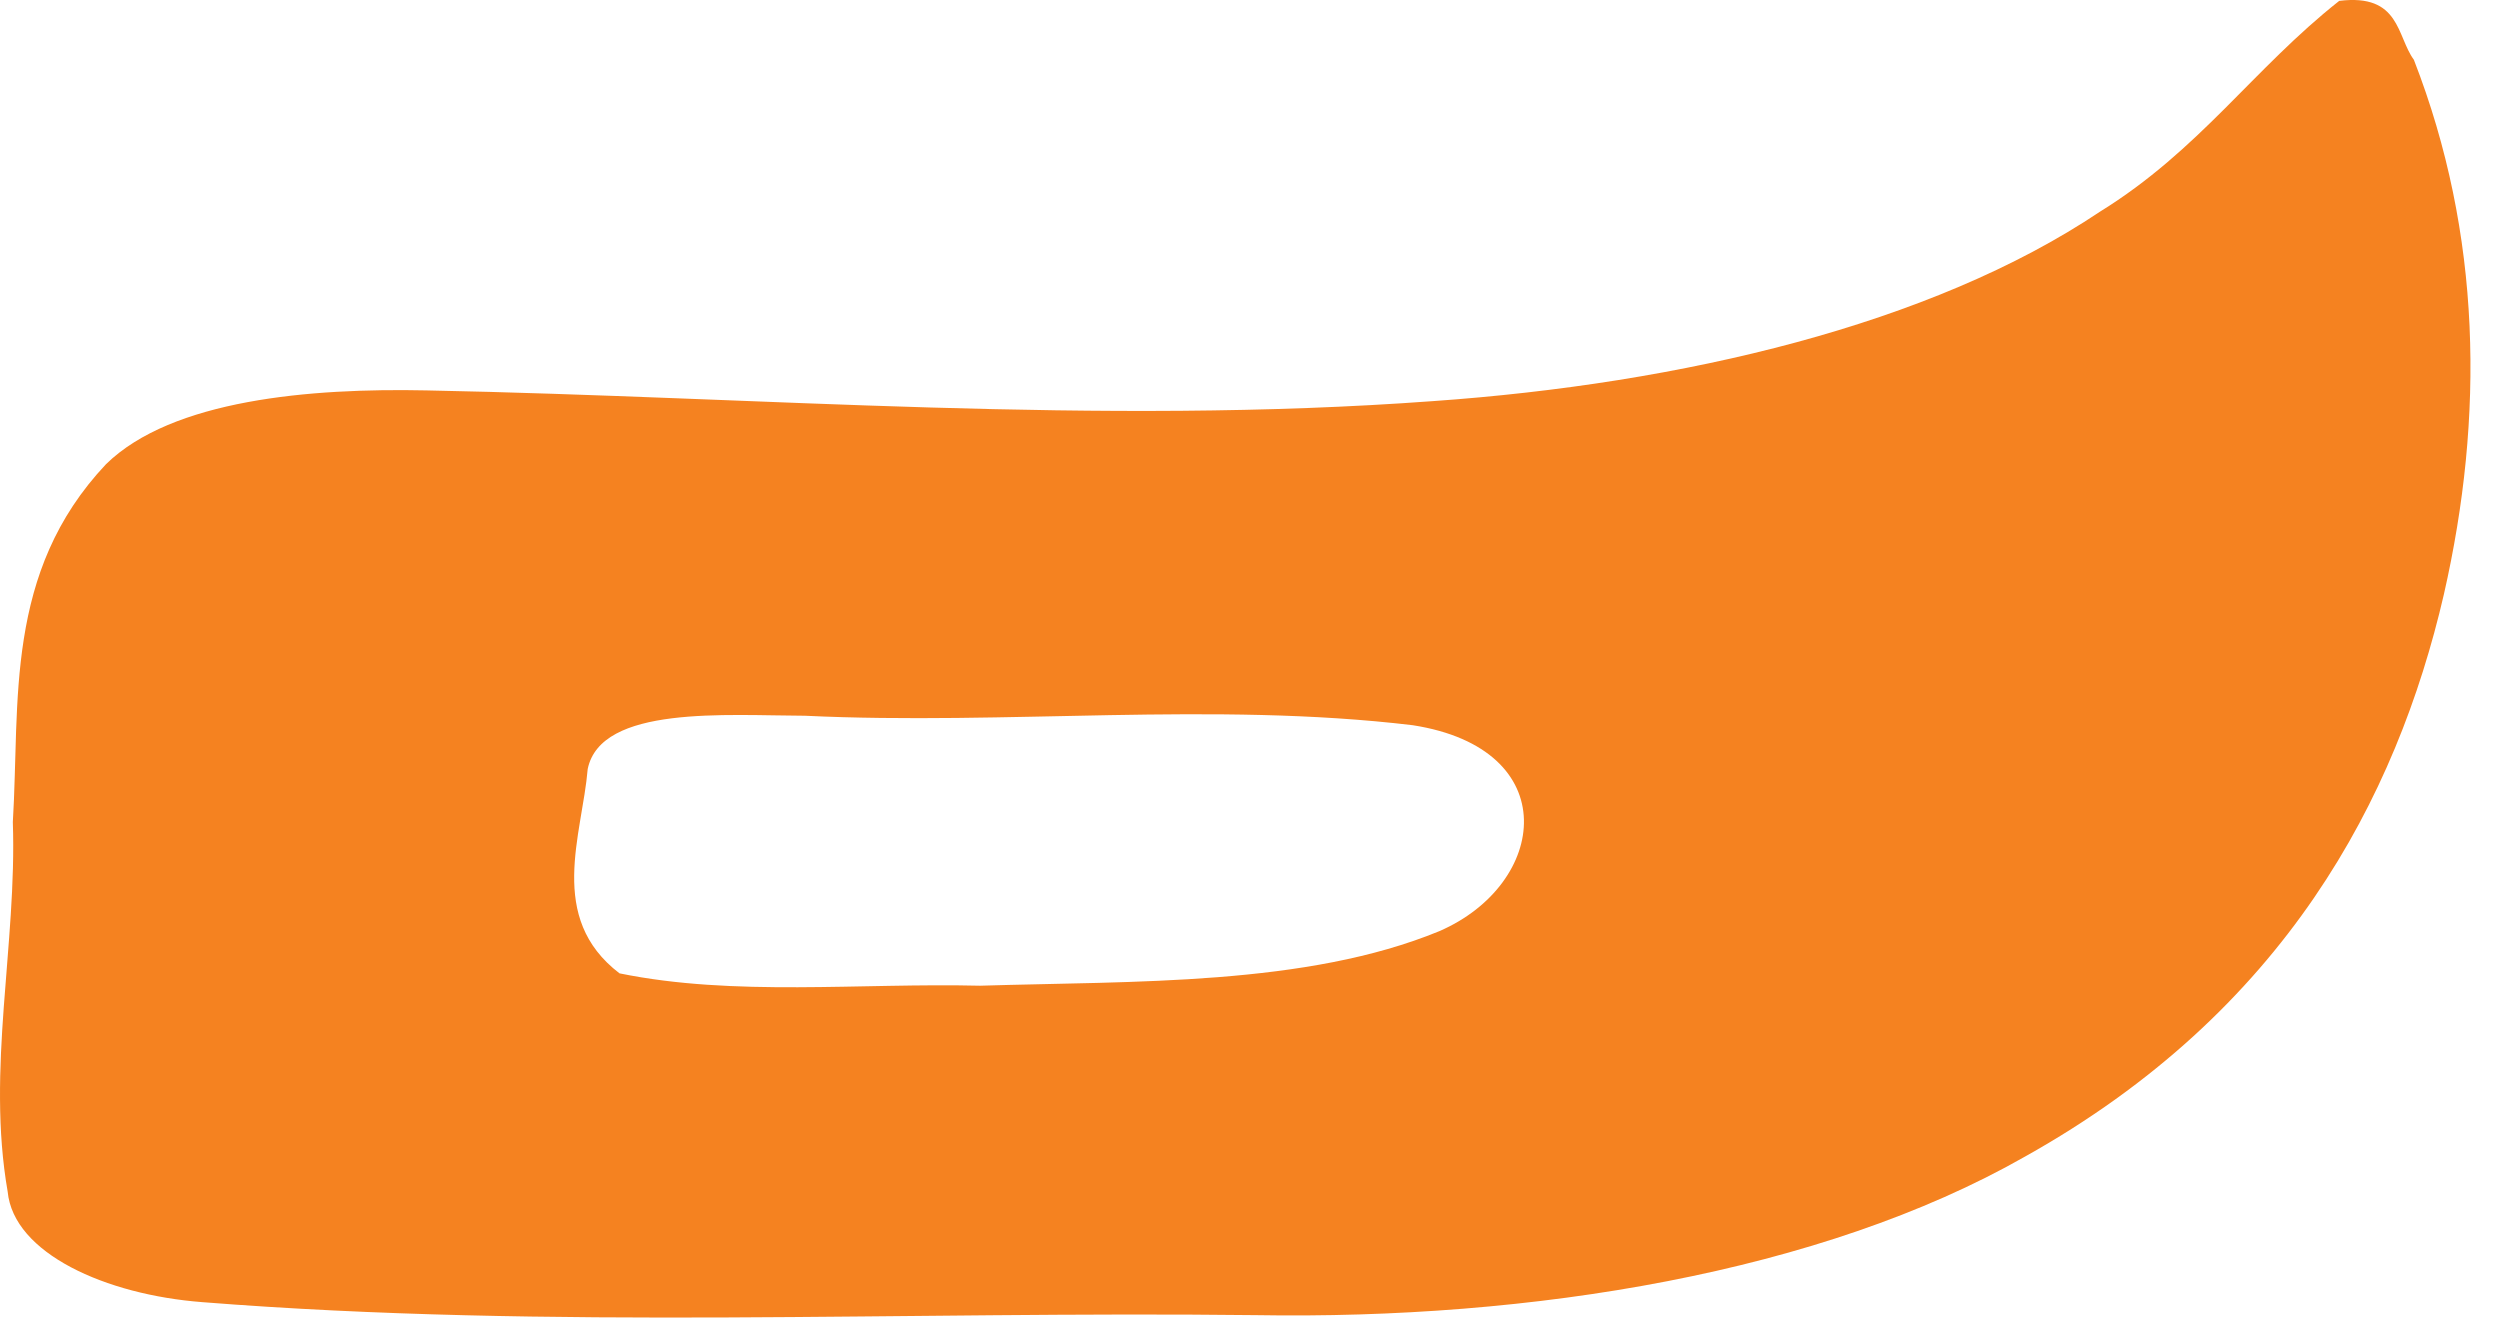 <svg width="74" height="39" viewBox="0 0 74 39" fill="none" xmlns="http://www.w3.org/2000/svg">
<path d="M5.994 38.544C16.312 39.36 26.773 38.806 37.152 38.928C45.343 39.068 53.902 37.673 59.935 34.238C67.625 29.944 70.938 23.646 72.339 17.592C73.536 12.336 73.464 6.945 71.45 1.768C70.938 1.074 71.051 -0.199 69.241 0.026C66.695 2.036 65.11 4.442 62.154 6.269C57.154 9.619 49.771 11.355 42.419 11.873C32.51 12.604 22.54 11.751 12.62 11.556C9.185 11.483 5.094 11.83 3.141 13.737C0.114 16.946 0.595 20.784 0.38 24.334C0.503 27.983 -0.407 31.637 0.227 35.273C0.401 37.095 3.121 38.325 5.994 38.544ZM18.337 28.811C16.179 27.161 17.232 24.718 17.396 22.763C17.785 20.869 21.507 21.18 23.828 21.186C29.81 21.472 35.894 20.759 41.815 21.466C46.325 22.166 45.824 26.168 42.603 27.563C38.666 29.183 33.573 29.037 29.012 29.177C25.464 29.091 21.732 29.506 18.337 28.811Z" fill="#F58220"/>
</svg>
